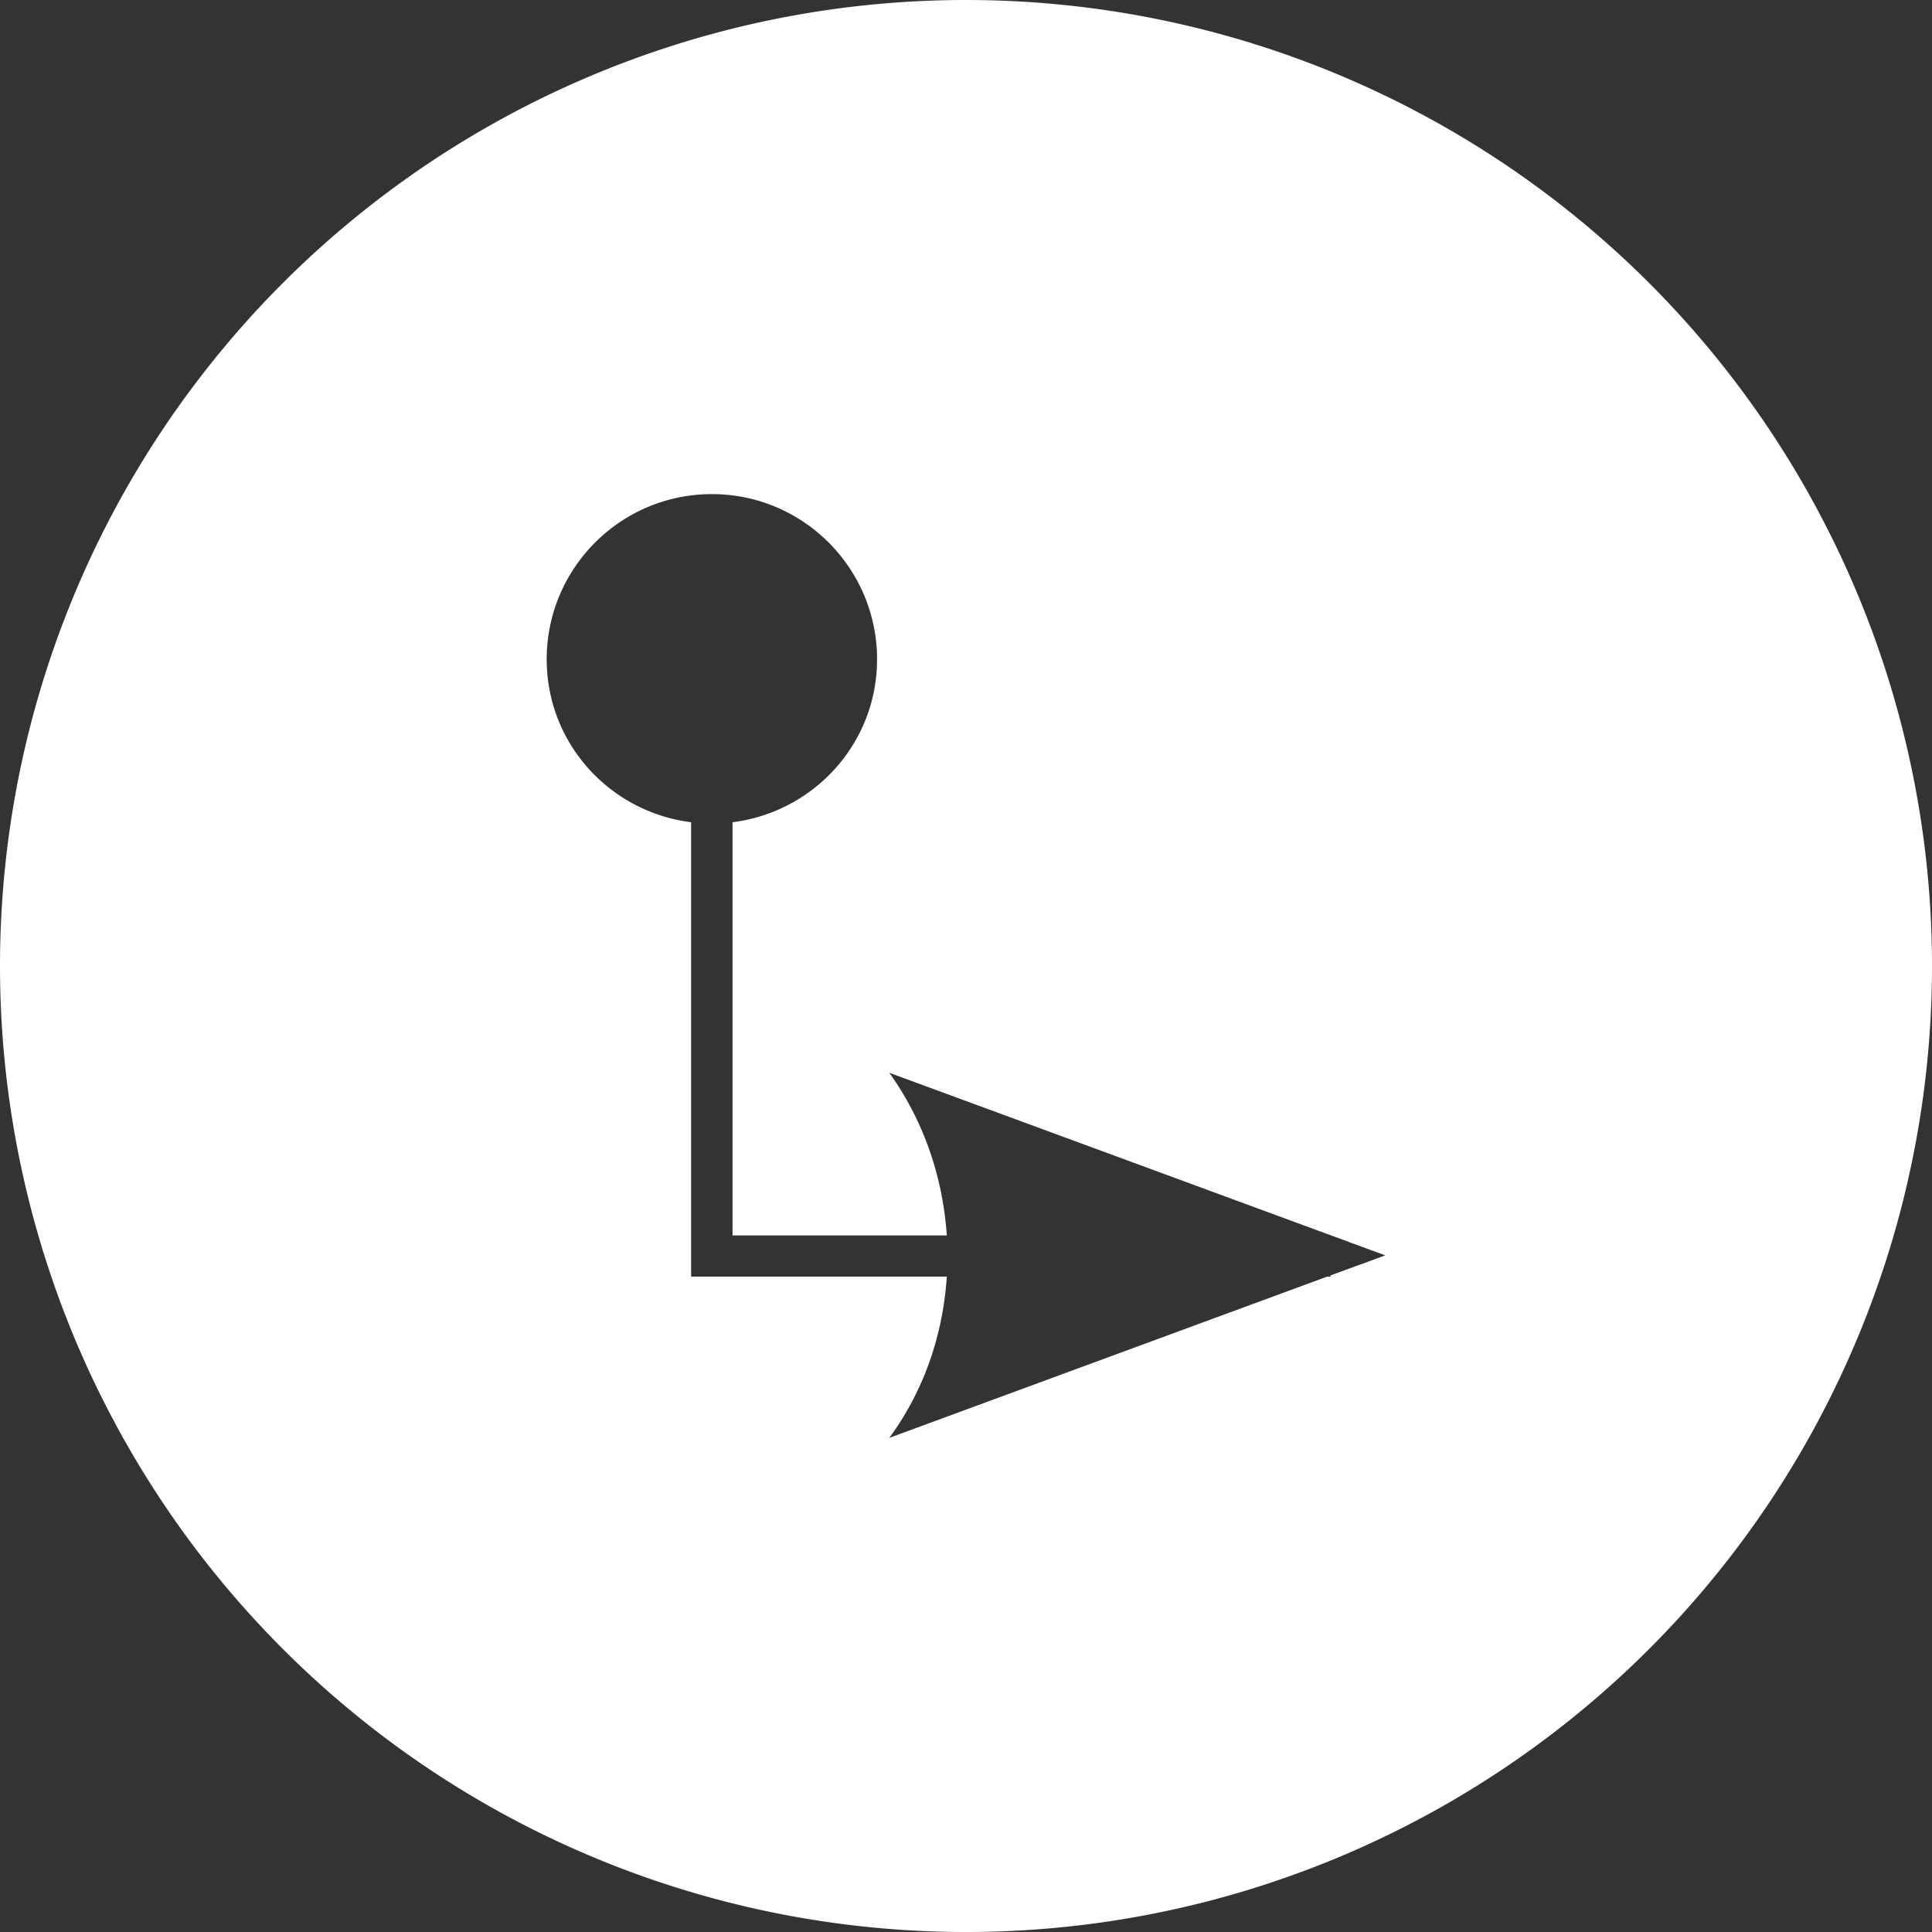 <?xml version="1.0" encoding="UTF-8" standalone="no"?>
<svg
   xmlns:dc="http://purl.org/dc/elements/1.1/"
   xmlns:cc="http://creativecommons.org/ns#"
   xmlns:rdf="http://www.w3.org/1999/02/22-rdf-syntax-ns#"
   xmlns:svg="http://www.w3.org/2000/svg"
   xmlns="http://www.w3.org/2000/svg"
   version="1.1"
   id="Layer_1"
   x="0px"
   y="0px"
   width="32"
   height="32"
   viewBox="29.656 16.75 32 32"
   enable-background="new 29.656 16.75 14 16"
   xml:space="preserve"><rect x="29.656" y="16.75" width="32" height="32" fill="#333333" stroke="none"/><defs
   id="defs17"><marker
   orient="auto"
   refY="0.0"
   refX="0.0"
   id="marker1853"
   style="overflow:visible;"><path
     id="path1851"
     style="fill-rule:evenodd;stroke-width:0.625;stroke-linejoin:round;stroke:#000000;stroke-opacity:1;fill:#000000;fill-opacity:1"
     d="M 8.719,4.034 L -2.207,0.016 L 8.719,-4.002 C 6.973,-1.63 6.983,1.616 8.719,4.034 z "
     transform="scale(1.1) rotate(180) translate(1,0)" /></marker><marker
   orient="auto"
   refY="0.0"
   refX="0.0"
   id="Arrow2Mend"
   style="overflow:visible;"><path
     id="path864"
     style="fill-rule:evenodd;stroke-width:0.625;stroke-linejoin:round;stroke:#000000;stroke-opacity:1;fill:#000000;fill-opacity:1"
     d="M 8.719,4.034 L -2.207,0.016 L 8.719,-4.002 C 6.973,-1.63 6.983,1.616 8.719,4.034 z "
     transform="scale(0.6) rotate(180) translate(0,0)" /></marker><marker
   orient="auto"
   refY="0.0"
   refX="0.0"
   id="DotM"
   style="overflow:visible"><path
     id="path901"
     d="M -2.5,-1.0 C -2.5,1.76 -4.74,4.0 -7.5,4.0 C -10.26,4.0 -12.5,1.76 -12.5,-1.0 C -12.5,-3.76 -10.26,-6.0 -7.5,-6.0 C -4.74,-6.0 -2.5,-3.76 -2.5,-1.0 z "
     style="fill-rule:evenodd;stroke:#000000;stroke-width:1pt;stroke-opacity:1;fill:#000000;fill-opacity:1"
     transform="scale(0.4) translate(7.4, 1)" /></marker><marker
   orient="auto"
   refY="0.0"
   refX="0.0"
   id="DotS"
   style="overflow:visible"><path
     id="path904"
     d="M -2.5,-1.0 C -2.5,1.76 -4.74,4.0 -7.5,4.0 C -10.26,4.0 -12.5,1.76 -12.5,-1.0 C -12.5,-3.76 -10.26,-6.0 -7.5,-6.0 C -4.74,-6.0 -2.5,-3.76 -2.5,-1.0 z "
     style="fill-rule:evenodd;stroke:#000000;stroke-width:1pt;stroke-opacity:1;fill:#000000;fill-opacity:1"
     transform="scale(0.2) translate(7.4, 1)" /></marker><marker
   orient="auto"
   refY="0.0"
   refX="0.0"
   id="DotL"
   style="overflow:visible"><path
     id="path898"
     d="M -2.5,-1.0 C -2.5,1.76 -4.74,4.0 -7.5,4.0 C -10.26,4.0 -12.5,1.76 -12.5,-1.0 C -12.5,-3.76 -10.26,-6.0 -7.5,-6.0 C -4.74,-6.0 -2.5,-3.76 -2.5,-1.0 z "
     style="fill-rule:evenodd;stroke:#000000;stroke-width:1pt;stroke-opacity:1;fill:#000000;fill-opacity:1"
     transform="scale(0.8) translate(7.4, 1)" /></marker><marker
   orient="auto"
   refY="0.0"
   refX="0.0"
   id="Arrow2Lend"
   style="overflow:visible;"><path
     id="path858"
     style="fill-rule:evenodd;stroke-width:0.625;stroke-linejoin:round;stroke:#000000;stroke-opacity:1;fill:#000000;fill-opacity:1"
     d="M 8.719,4.034 L -2.207,0.016 L 8.719,-4.002 C 6.973,-1.63 6.983,1.616 8.719,4.034 z "
     transform="scale(1.1) rotate(180) translate(1,0)" /></marker><marker
   orient="auto"
   refY="0.0"
   refX="0.0"
   id="Arrow1Mend"
   style="overflow:visible;"><path
     id="path846"
     d="M 0.0,0.0 L 5.0,-5.0 L -12.5,0.0 L 5.0,5.0 L 0.0,0.0 z "
     style="fill-rule:evenodd;stroke:#000000;stroke-width:1pt;stroke-opacity:1;fill:#000000;fill-opacity:1"
     transform="scale(0.4) rotate(180) translate(10,0)" /></marker><marker
   orient="auto"
   refY="0.0"
   refX="0.0"
   id="Arrow1Lend"
   style="overflow:visible;"><path
     id="path840"
     d="M 0.0,0.0 L 5.0,-5.0 L -12.5,0.0 L 5.0,5.0 L 0.0,0.0 z "
     style="fill-rule:evenodd;stroke:#000000;stroke-width:1pt;stroke-opacity:1;fill:#000000;fill-opacity:1"
     transform="scale(0.8) rotate(180) translate(12.5,0)" /></marker>
	

		
	
	

		
	</defs>


<g
   id="g2759" /><path
   id="path936"
   transform="translate(29.656,16.75)"
   d="M 16 0 A 16 16 0 0 0 0 16 A 16 16 0 0 0 16 32 A 16 16 0 0 0 32 16 A 16 16 0 0 0 16 0 z M 11.791 8.184 C 13.301 8.184 14.527 9.41 14.527 10.92 C 14.527 12.313 13.48 13.449 12.133 13.619 L 12.133 20.463 L 15.682 20.463 C 15.618 19.517 15.311 18.579 14.729 17.768 L 22.945 20.793 L 22.037 21.125 L 22.037 21.145 L 21.982 21.145 L 14.729 23.816 C 15.315 23.02 15.62 22.089 15.682 21.145 L 11.447 21.145 L 11.447 13.619 C 10.1 13.449 9.055 12.313 9.055 10.92 C 9.055 9.41 10.281 8.184 11.791 8.184 z "
   style="opacity:1;fill:#ffffff;fill-opacity:1;fill-rule:nonzero;stroke:none;stroke-width:4.041;stroke-linecap:round;stroke-linejoin:round;stroke-miterlimit:4;stroke-dasharray:none;stroke-dashoffset:0;stroke-opacity:1;paint-order:markers fill stroke" /></svg>
